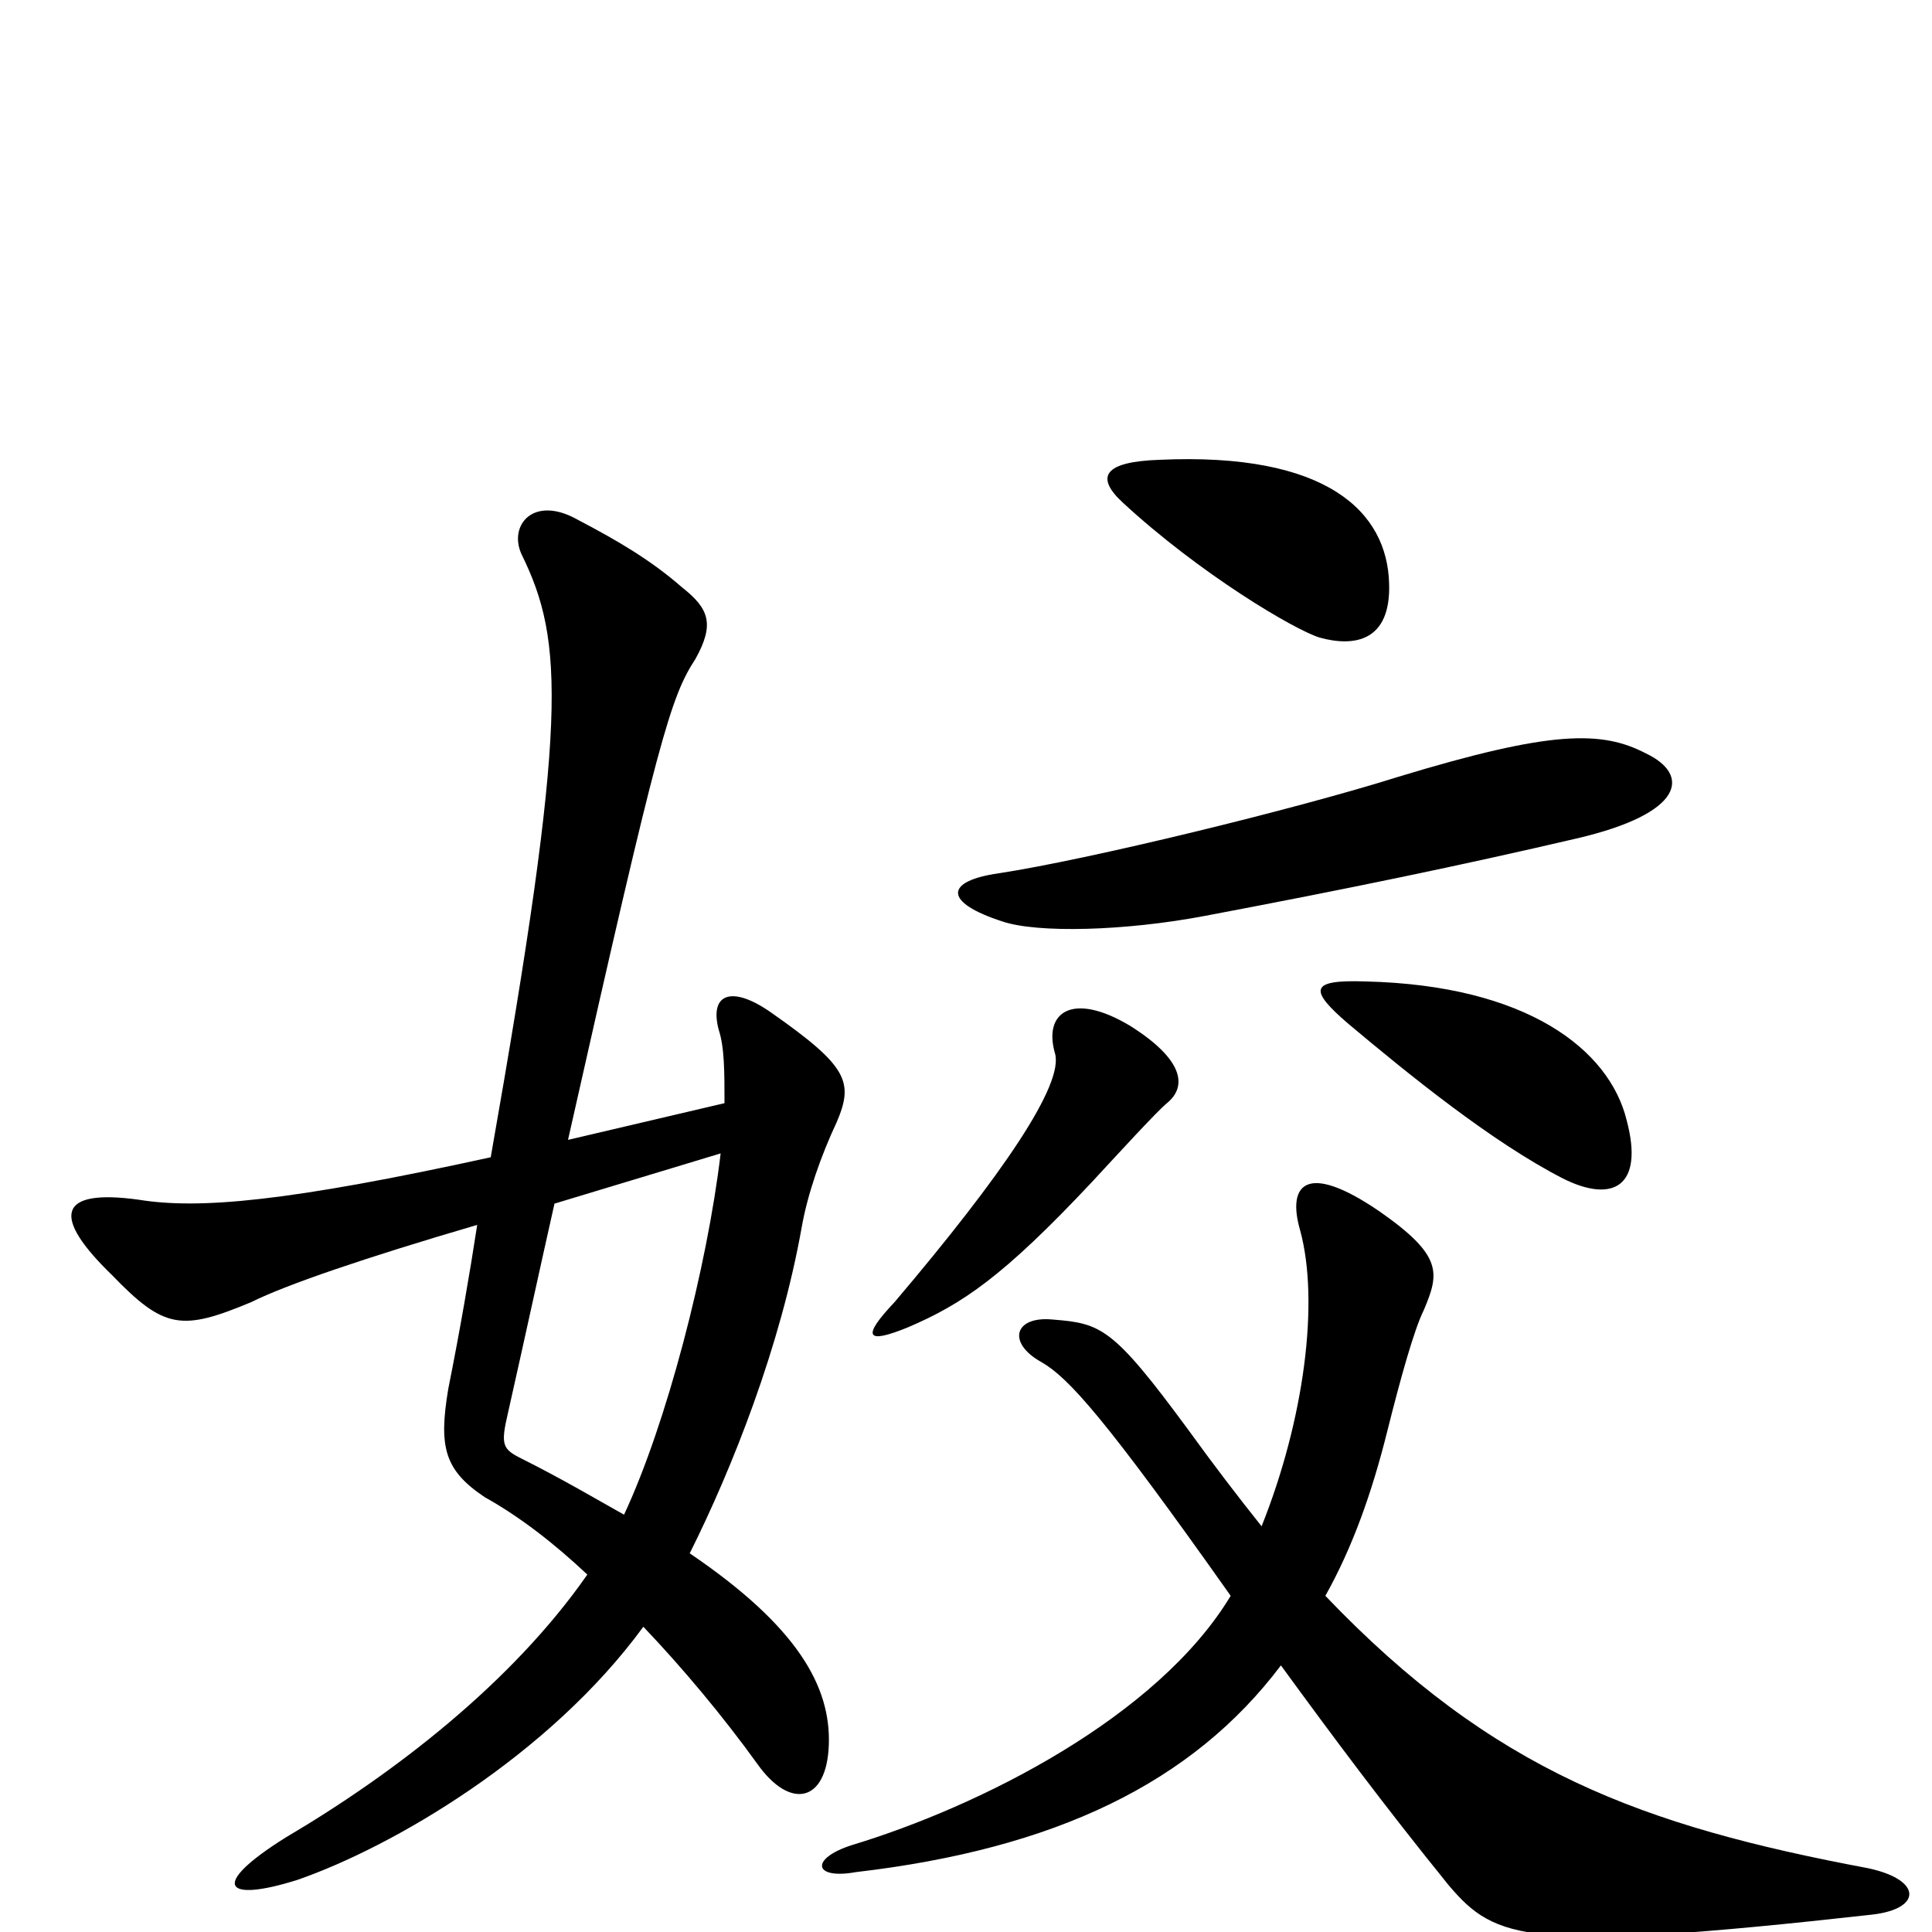 <svg xmlns="http://www.w3.org/2000/svg" viewBox="0 -1000 1000 1000">
	<path fill="#000000" d="M719 -698C718 -735 687 -766 600 -762C571 -761 567 -753 581 -740C621 -703 670 -674 683 -670C701 -665 720 -668 719 -698ZM852 -610C829 -622 803 -622 724 -598C670 -581 563 -555 517 -548C489 -544 488 -533 519 -523C537 -517 582 -518 624 -526C698 -540 756 -552 816 -566C872 -579 875 -599 852 -610ZM842 -420C833 -457 790 -490 707 -492C678 -493 677 -488 698 -470C729 -444 772 -409 809 -390C835 -377 851 -386 842 -420ZM604 -429C615 -438 612 -452 585 -469C555 -487 540 -476 546 -455C551 -439 519 -392 463 -326C446 -308 448 -304 470 -313C498 -325 519 -339 565 -388C578 -402 599 -425 604 -429ZM433 -419C442 -440 439 -448 399 -476C379 -490 367 -486 372 -467C375 -458 375 -445 375 -429L294 -410C341 -619 347 -639 360 -659C370 -677 367 -685 353 -696C337 -710 320 -720 299 -731C276 -744 263 -728 270 -713C292 -668 294 -628 254 -401C149 -378 103 -374 72 -379C29 -385 27 -370 58 -340C85 -312 94 -311 130 -326C148 -335 189 -349 247 -366C243 -340 238 -311 232 -281C227 -251 230 -239 251 -225C269 -215 287 -201 304 -185C265 -129 204 -82 148 -49C108 -24 116 -15 154 -27C203 -44 284 -91 333 -158C353 -137 374 -112 392 -87C409 -63 428 -67 429 -97C430 -127 413 -158 357 -196C379 -240 404 -303 415 -365C418 -382 425 -402 433 -419ZM969 -9C995 -12 995 -27 967 -33C850 -55 773 -83 686 -174C700 -199 710 -227 718 -259C725 -287 732 -312 737 -322C745 -341 747 -350 714 -373C676 -399 666 -387 673 -363C683 -326 675 -265 653 -210C641 -225 628 -242 615 -260C576 -313 570 -315 545 -317C525 -319 521 -305 539 -295C553 -287 572 -266 637 -174C599 -111 507 -65 441 -45C419 -38 421 -27 443 -31C546 -43 617 -77 663 -138C690 -101 716 -66 750 -24C774 4 790 11 969 -9ZM373 -403C366 -344 345 -263 323 -216C307 -225 290 -235 270 -245C260 -250 259 -252 263 -269C272 -309 280 -346 287 -377Z"/>
</svg>
